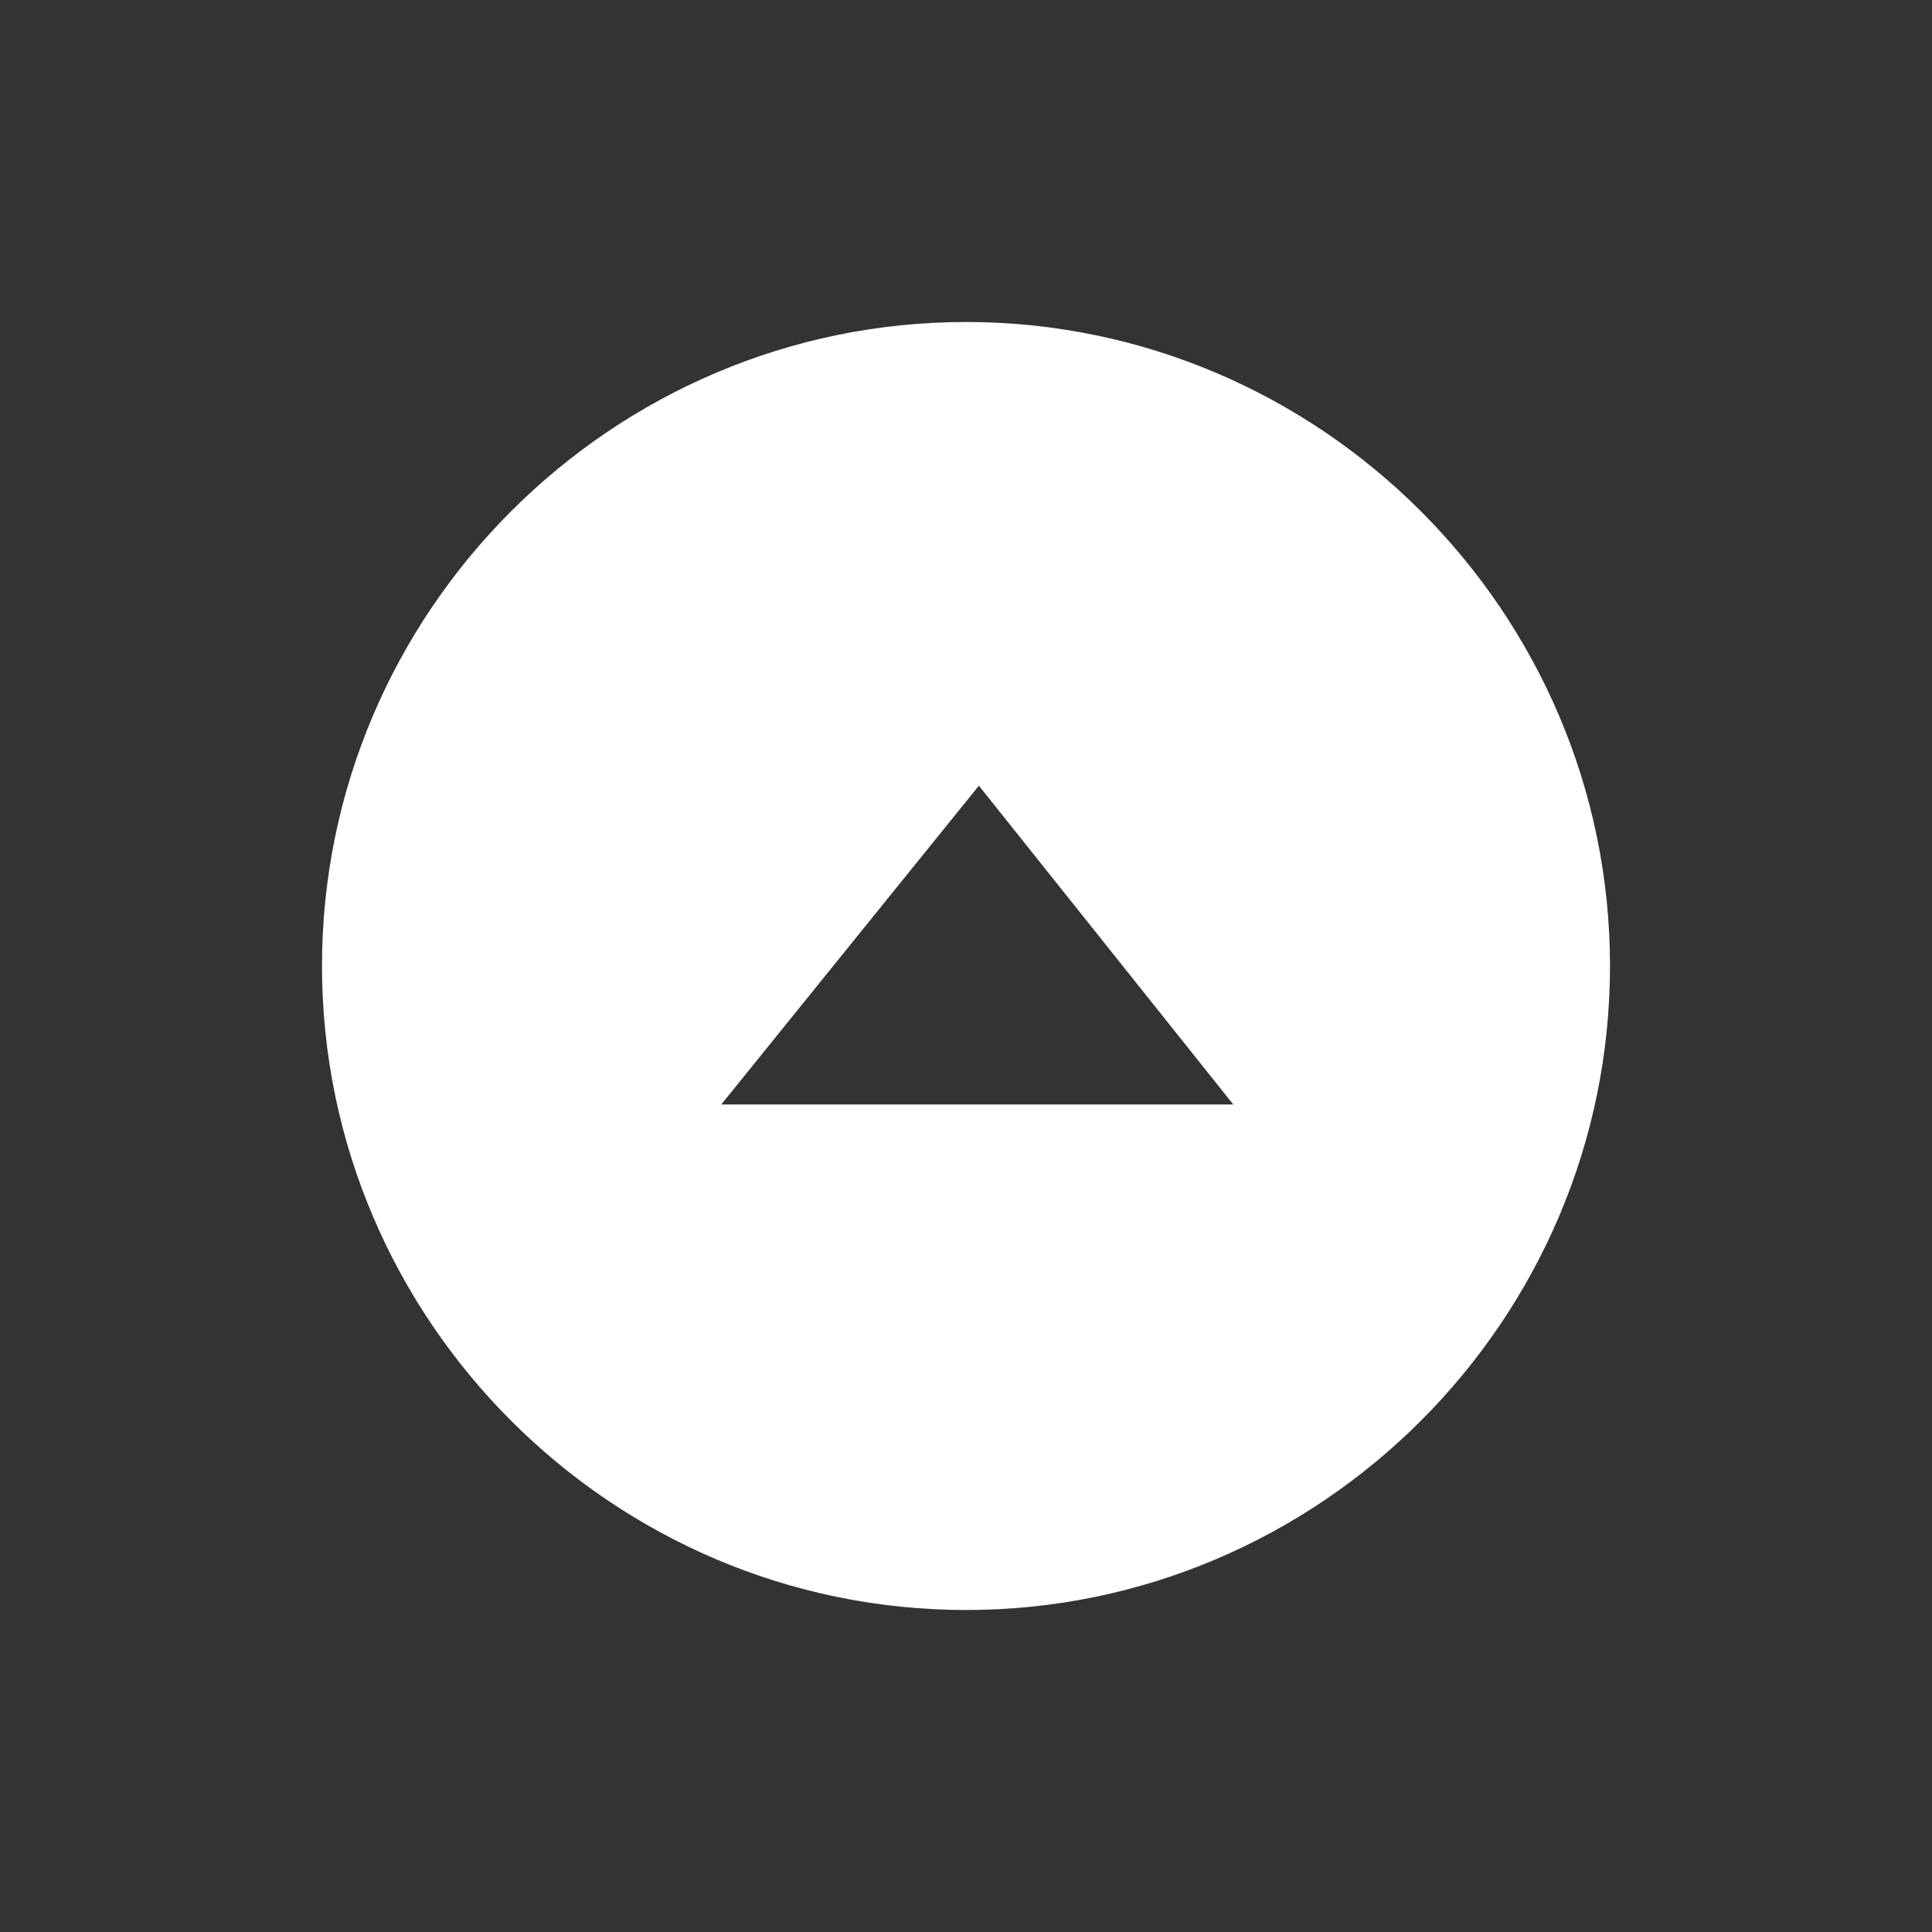 <?xml version="1.0" encoding="utf-8"?>
<!-- Generator: Adobe Illustrator 21.1.0, SVG Export Plug-In . SVG Version: 6.00 Build 0)  -->
<svg version="1.1" id="Camada_1" xmlns="http://www.w3.org/2000/svg" xmlns:xlink="http://www.w3.org/1999/xlink" x="0px" y="0px"
	 viewBox="0 0 60 60" style="enable-background:new 0 0 60 60;" xml:space="preserve">
<rect x="0" y="0" width="60" height="60" fill="#333333" stroke="none"/>
<style type="text/css">
	.st0{fill:#FFFFFF;}
</style>
<title>Ativo 1</title>
<title>Ativo 1</title>
<path class="st0" d="M30,50c11,0,20-9,20-20s-9-20-20-20s-20,9-20,20S19,50,30,50z M30.4,24.4l7.9,9.9H22.4L30.4,24.4z"/>
</svg>

